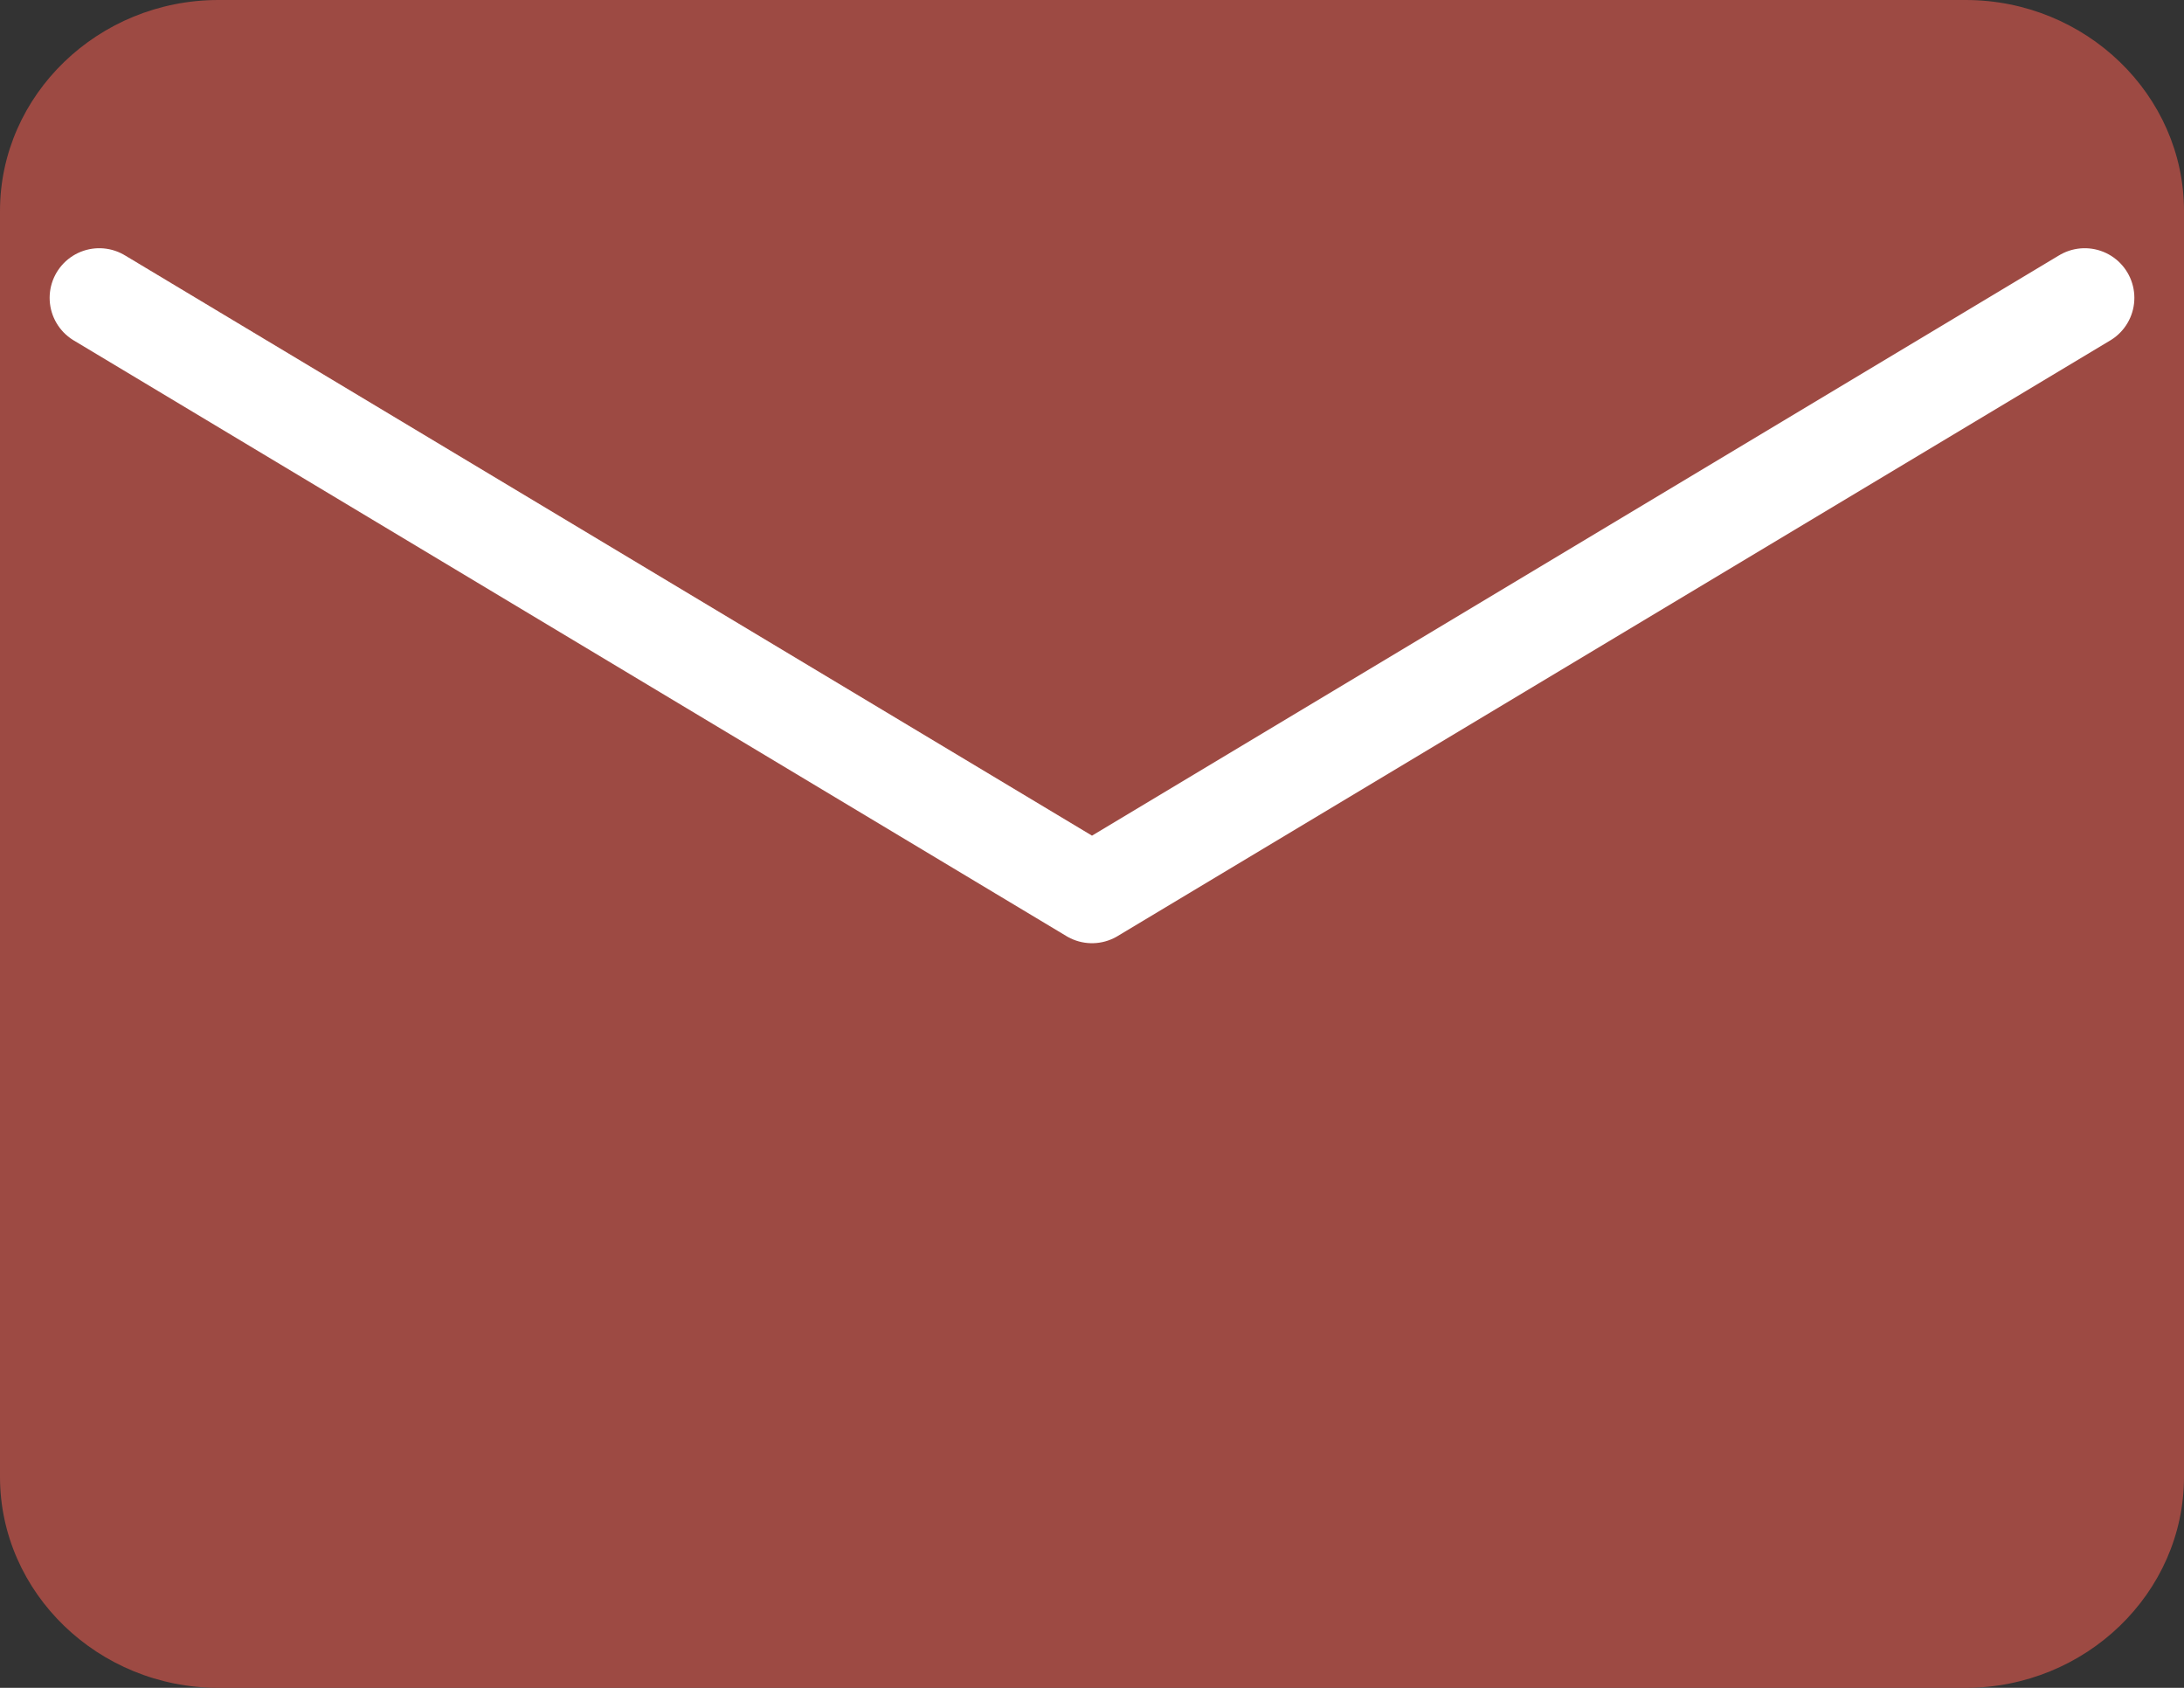 <svg xmlns="http://www.w3.org/2000/svg" width="22" height="17" viewBox="0 0 22 17" fill="none">
  <rect x="0" y="0" width="22" height="17" fill="#333333" stroke="none"/>
  <path d="M2.2 0H19.8C21.01 0 22 0.956 22 2.125V14.875C22 16.044 21.01 17 19.8 17H2.2C0.99 17 0 16.044 0 14.875V2.125C0 0.956 0.99 0 2.2 0Z" fill="#9d4a43"/>
  <path d="M21 3L11 9L1 3" stroke="white" stroke-linecap="round" stroke-linejoin="round"/>
</svg>